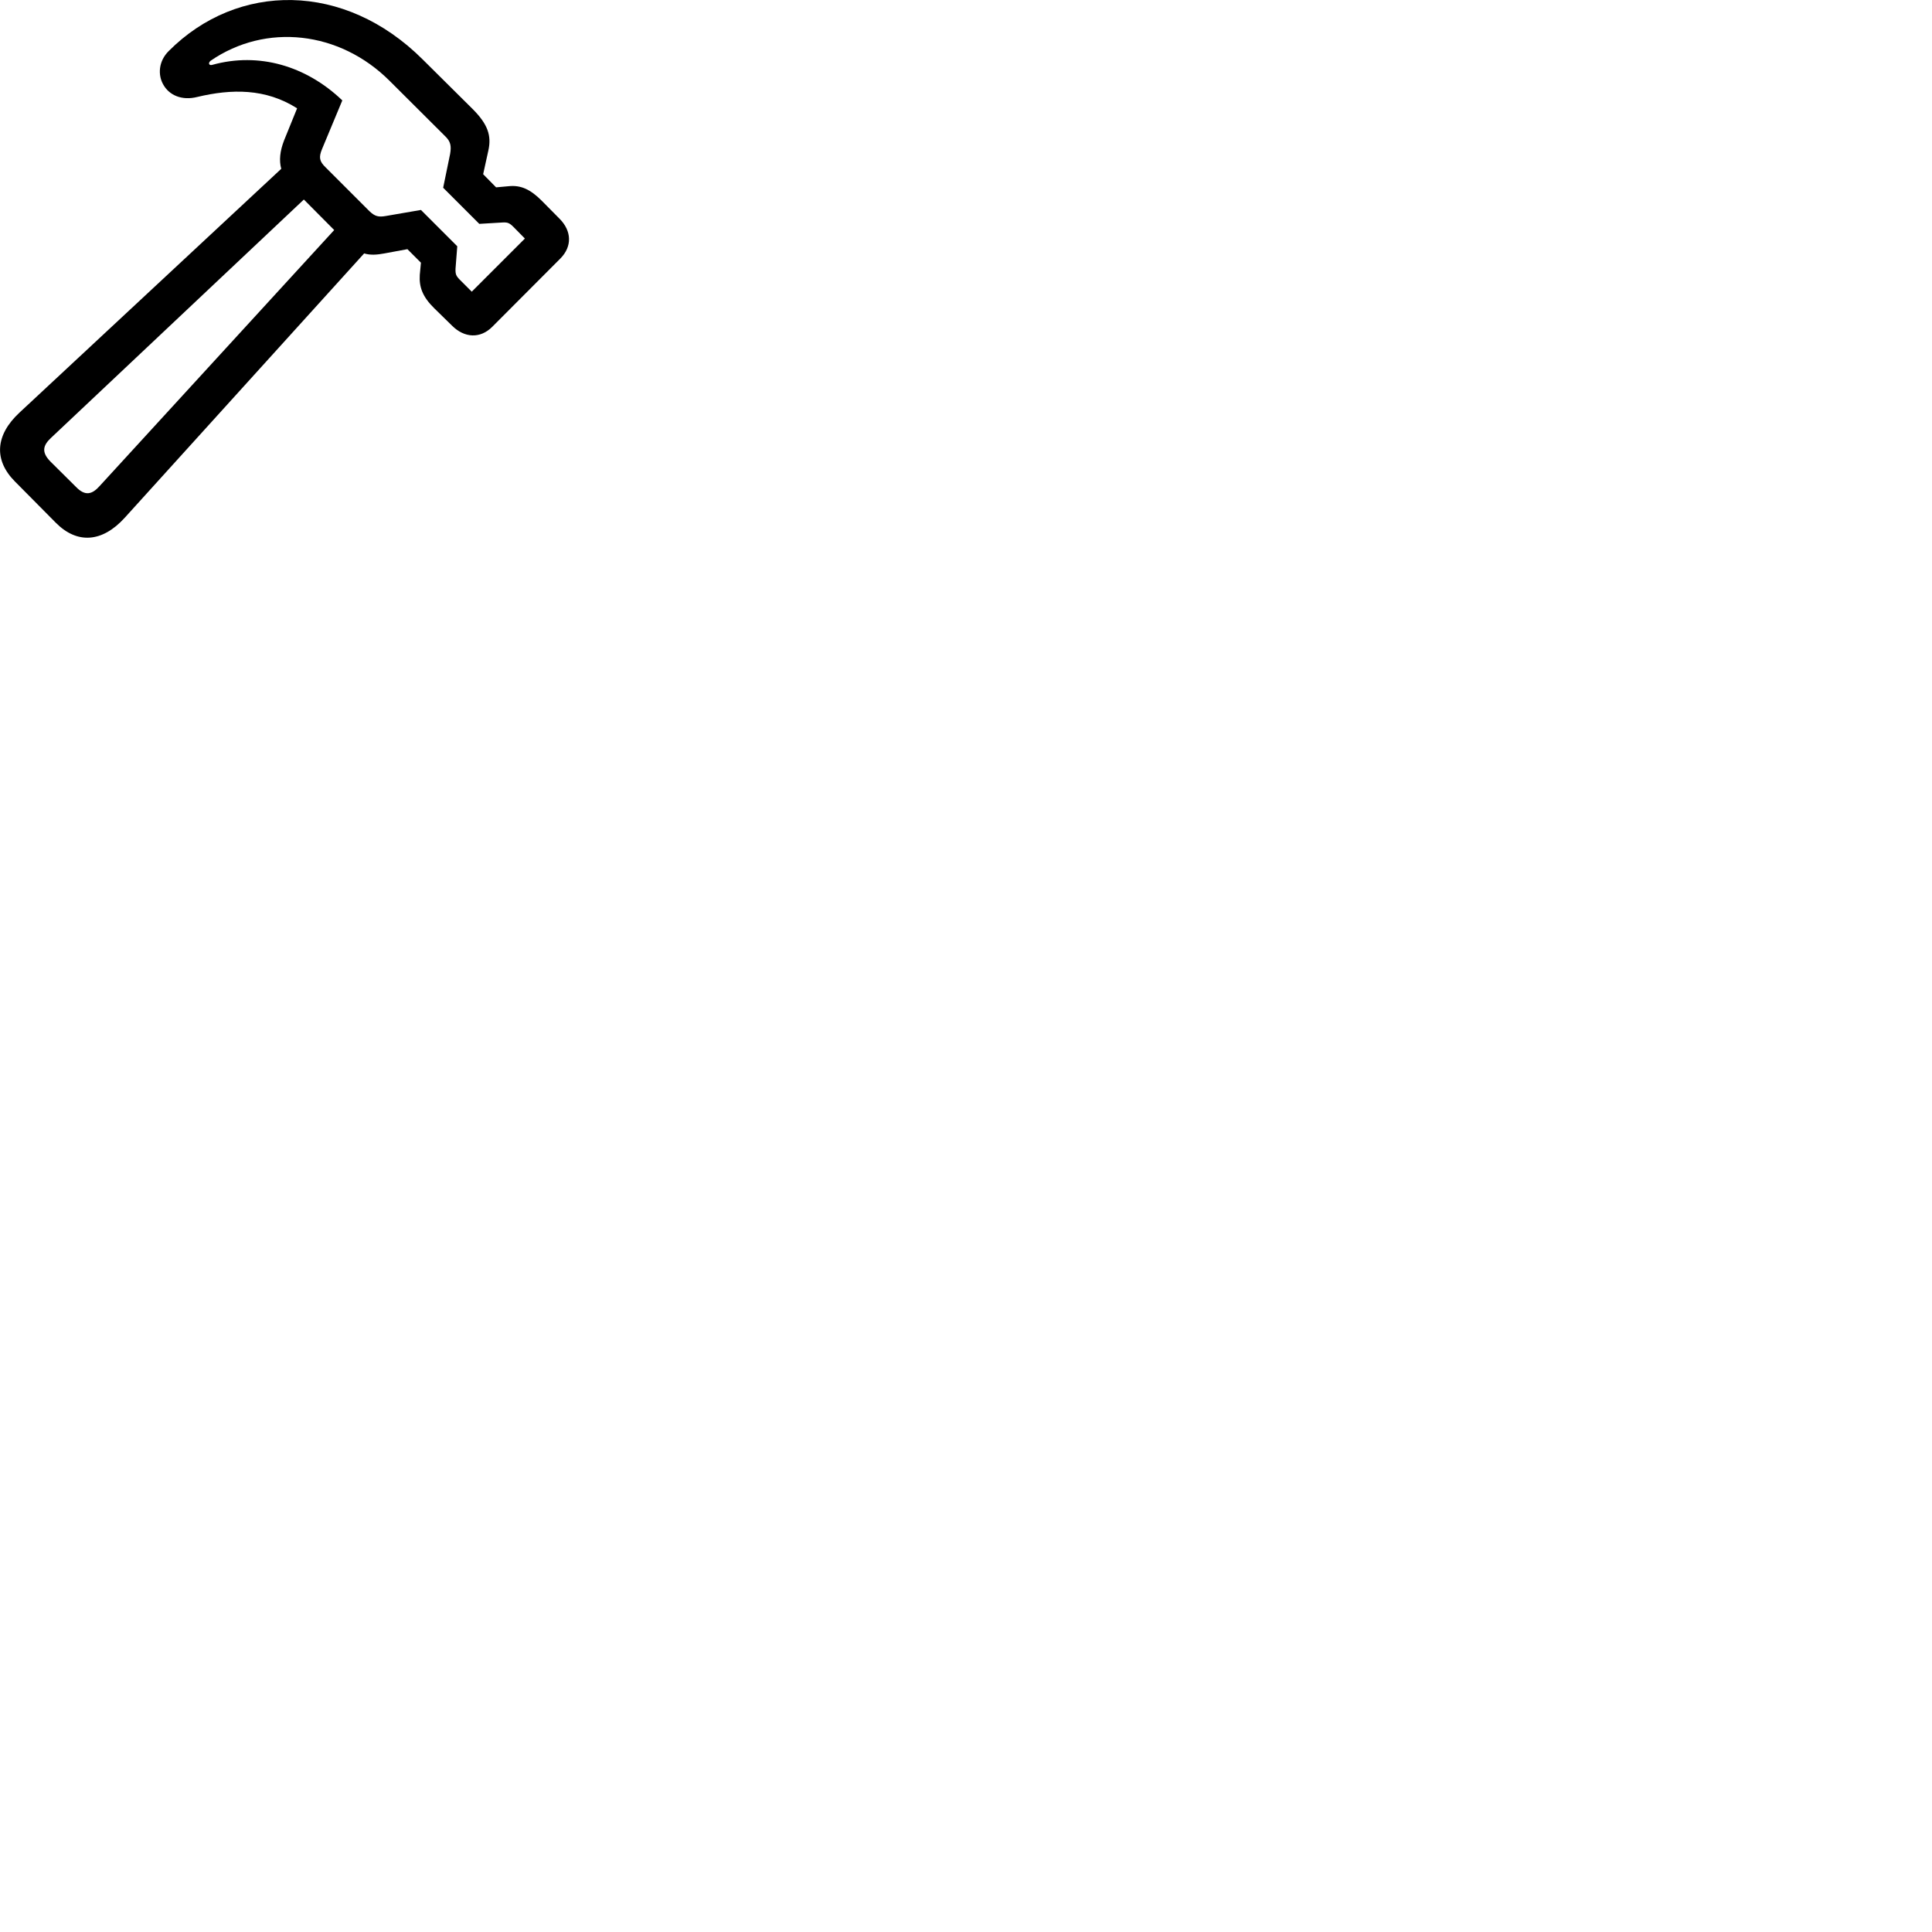 
        <svg xmlns="http://www.w3.org/2000/svg" viewBox="0 0 100 100">
            <path d="M0.768 24.917L2.888 27.057C3.988 28.167 5.288 28.087 6.458 26.797L18.848 13.117C19.178 13.217 19.518 13.187 19.898 13.117L21.088 12.897L21.788 13.597L21.728 14.227C21.688 14.857 21.868 15.357 22.478 15.957L23.398 16.857C24.038 17.497 24.858 17.537 25.478 16.917L29.008 13.377C29.618 12.757 29.598 11.957 28.958 11.317L28.038 10.387C27.438 9.787 26.948 9.577 26.338 9.637L25.678 9.697L25.008 9.017L25.278 7.787C25.448 7.017 25.248 6.427 24.458 5.637L21.878 3.077C17.828 -0.963 12.298 -0.933 8.738 2.637C8.198 3.167 8.158 3.897 8.468 4.407C8.758 4.907 9.388 5.227 10.218 5.017C11.978 4.597 13.748 4.567 15.378 5.607L14.708 7.257C14.488 7.817 14.438 8.307 14.558 8.737L1.008 21.357C-0.242 22.517 -0.332 23.807 0.768 24.917ZM10.898 3.147C13.758 1.177 17.578 1.597 20.168 4.187L23.028 7.037C23.328 7.317 23.368 7.557 23.298 7.967L22.938 9.717L24.808 11.587L25.988 11.517C26.268 11.497 26.368 11.537 26.578 11.747L27.168 12.347L24.418 15.097L23.818 14.497C23.608 14.287 23.568 14.197 23.578 13.907L23.668 12.747L21.788 10.867L19.988 11.177C19.598 11.247 19.408 11.207 19.118 10.927L16.848 8.657C16.538 8.357 16.488 8.147 16.668 7.717L17.718 5.197C15.848 3.407 13.398 2.687 10.988 3.357C10.818 3.407 10.758 3.267 10.898 3.147ZM3.928 25.197L2.608 23.887C2.128 23.397 2.228 23.047 2.648 22.657L15.728 10.327L17.298 11.907L5.148 25.167C4.768 25.587 4.408 25.697 3.928 25.197Z" />
        </svg>
    